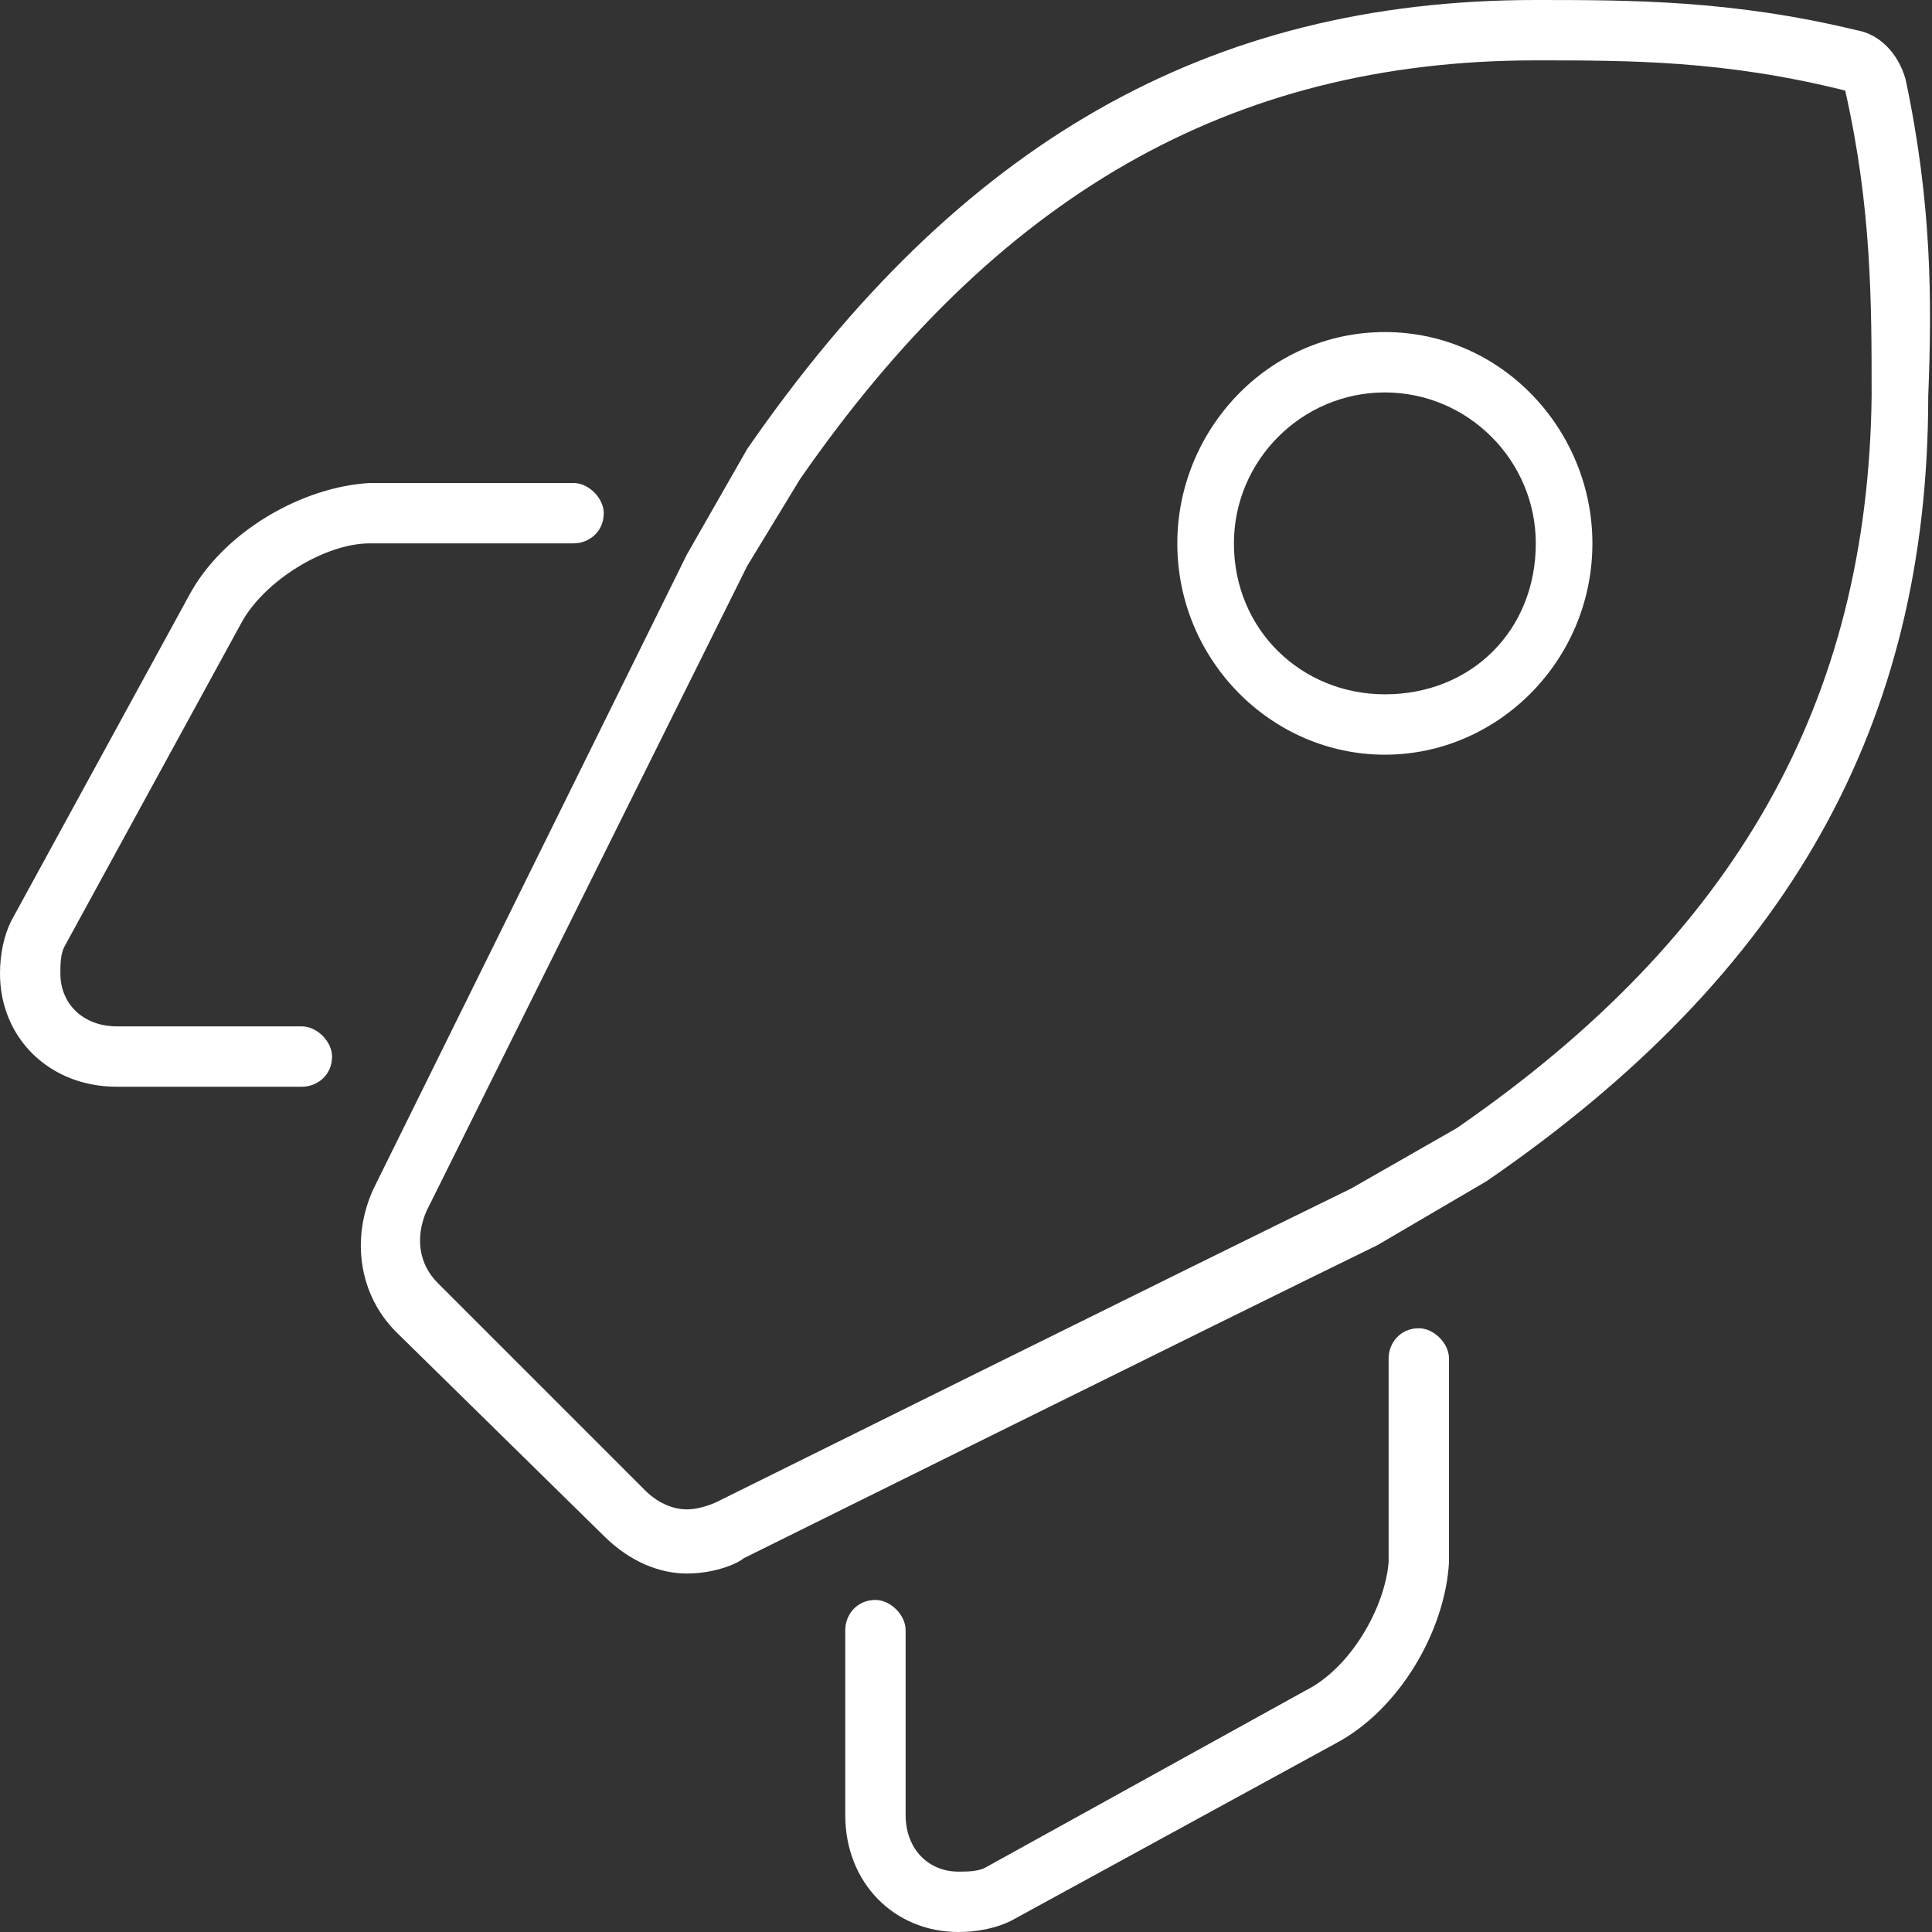 <svg width="80" height="80" viewBox="0 0 80 80" fill="none" xmlns="http://www.w3.org/2000/svg">
<rect x="0" y="0" width="80" height="80" fill="#333333" stroke="none"/>
<path d="M78.906 3.281C78.594 2.188 77.812 1.406 76.875 1.25C71.719 0 67.5 0 63.594 0C50 0 39.688 5.938 30.938 18.594L28.438 22.969L15.469 49.219C14.531 51.25 14.844 53.594 16.406 55.156L25 63.594C26.094 64.688 27.344 65.156 28.438 65.156C29.688 65.156 30.625 64.688 30.781 64.531C30.781 64.531 50.625 54.688 57.031 51.562L61.562 48.906C74.062 40.312 79.844 30 79.844 16.406C80 12.5 80 8.438 78.906 3.281ZM60.312 46.719L55.938 49.219C49.531 52.344 29.688 62.188 29.688 62.188C29.688 62.188 29.062 62.5 28.438 62.5C27.812 62.5 27.188 62.188 26.719 61.719L18.125 53.125C17.344 52.344 17.188 51.25 17.656 50.156L30.938 23.438L33.125 19.844C41.25 8.125 50.938 2.5 63.594 2.5C67.5 2.5 71.406 2.5 76.406 3.75C77.5 8.594 77.5 12.5 77.5 16.406C77.344 29.062 71.875 38.75 60.312 46.719ZM57.344 13.75C52.5 13.75 48.75 17.812 48.75 22.5C48.75 27.344 52.656 31.25 57.344 31.25C62.031 31.25 65.938 27.344 65.938 22.5C65.938 17.812 62.188 13.75 57.344 13.75ZM57.344 28.75C53.906 28.75 51.094 26.094 51.094 22.5C51.094 19.062 53.906 16.25 57.344 16.25C60.781 16.25 63.594 19.062 63.594 22.5C63.594 26.094 60.938 28.75 57.344 28.75ZM12.5 42.5H4.844C3.438 42.5 2.5 41.562 2.5 40.312C2.5 40 2.5 39.531 2.656 39.219L10 25.781C10.938 24.062 13.438 22.5 15.312 22.5H23.75C24.375 22.5 25 22.031 25 21.25C25 20.625 24.375 20 23.75 20H15.312C12.5 20.156 9.219 22.031 7.812 24.688L0.469 38.125C0.156 38.75 0 39.531 0 40.312C0 42.969 2.031 45 4.844 45H12.5C13.125 45 13.75 44.531 13.75 43.75C13.75 43.125 13.125 42.5 12.5 42.5ZM58.75 55C57.969 55 57.5 55.625 57.5 56.25V64.688C57.344 66.562 55.938 69.062 54.062 70L40.781 77.344C40.469 77.5 40 77.5 39.688 77.5C38.438 77.5 37.5 76.562 37.5 75.156V67.5C37.5 66.875 36.875 66.25 36.25 66.25C35.469 66.25 35 66.875 35 67.5V75.156C35 77.969 37.031 80 39.688 80C40.469 80 41.25 79.844 41.875 79.531L55.312 72.188C57.969 70.781 59.844 67.5 60 64.688V56.25C60 55.625 59.375 55 58.75 55Z" fill="white"/>
</svg>
